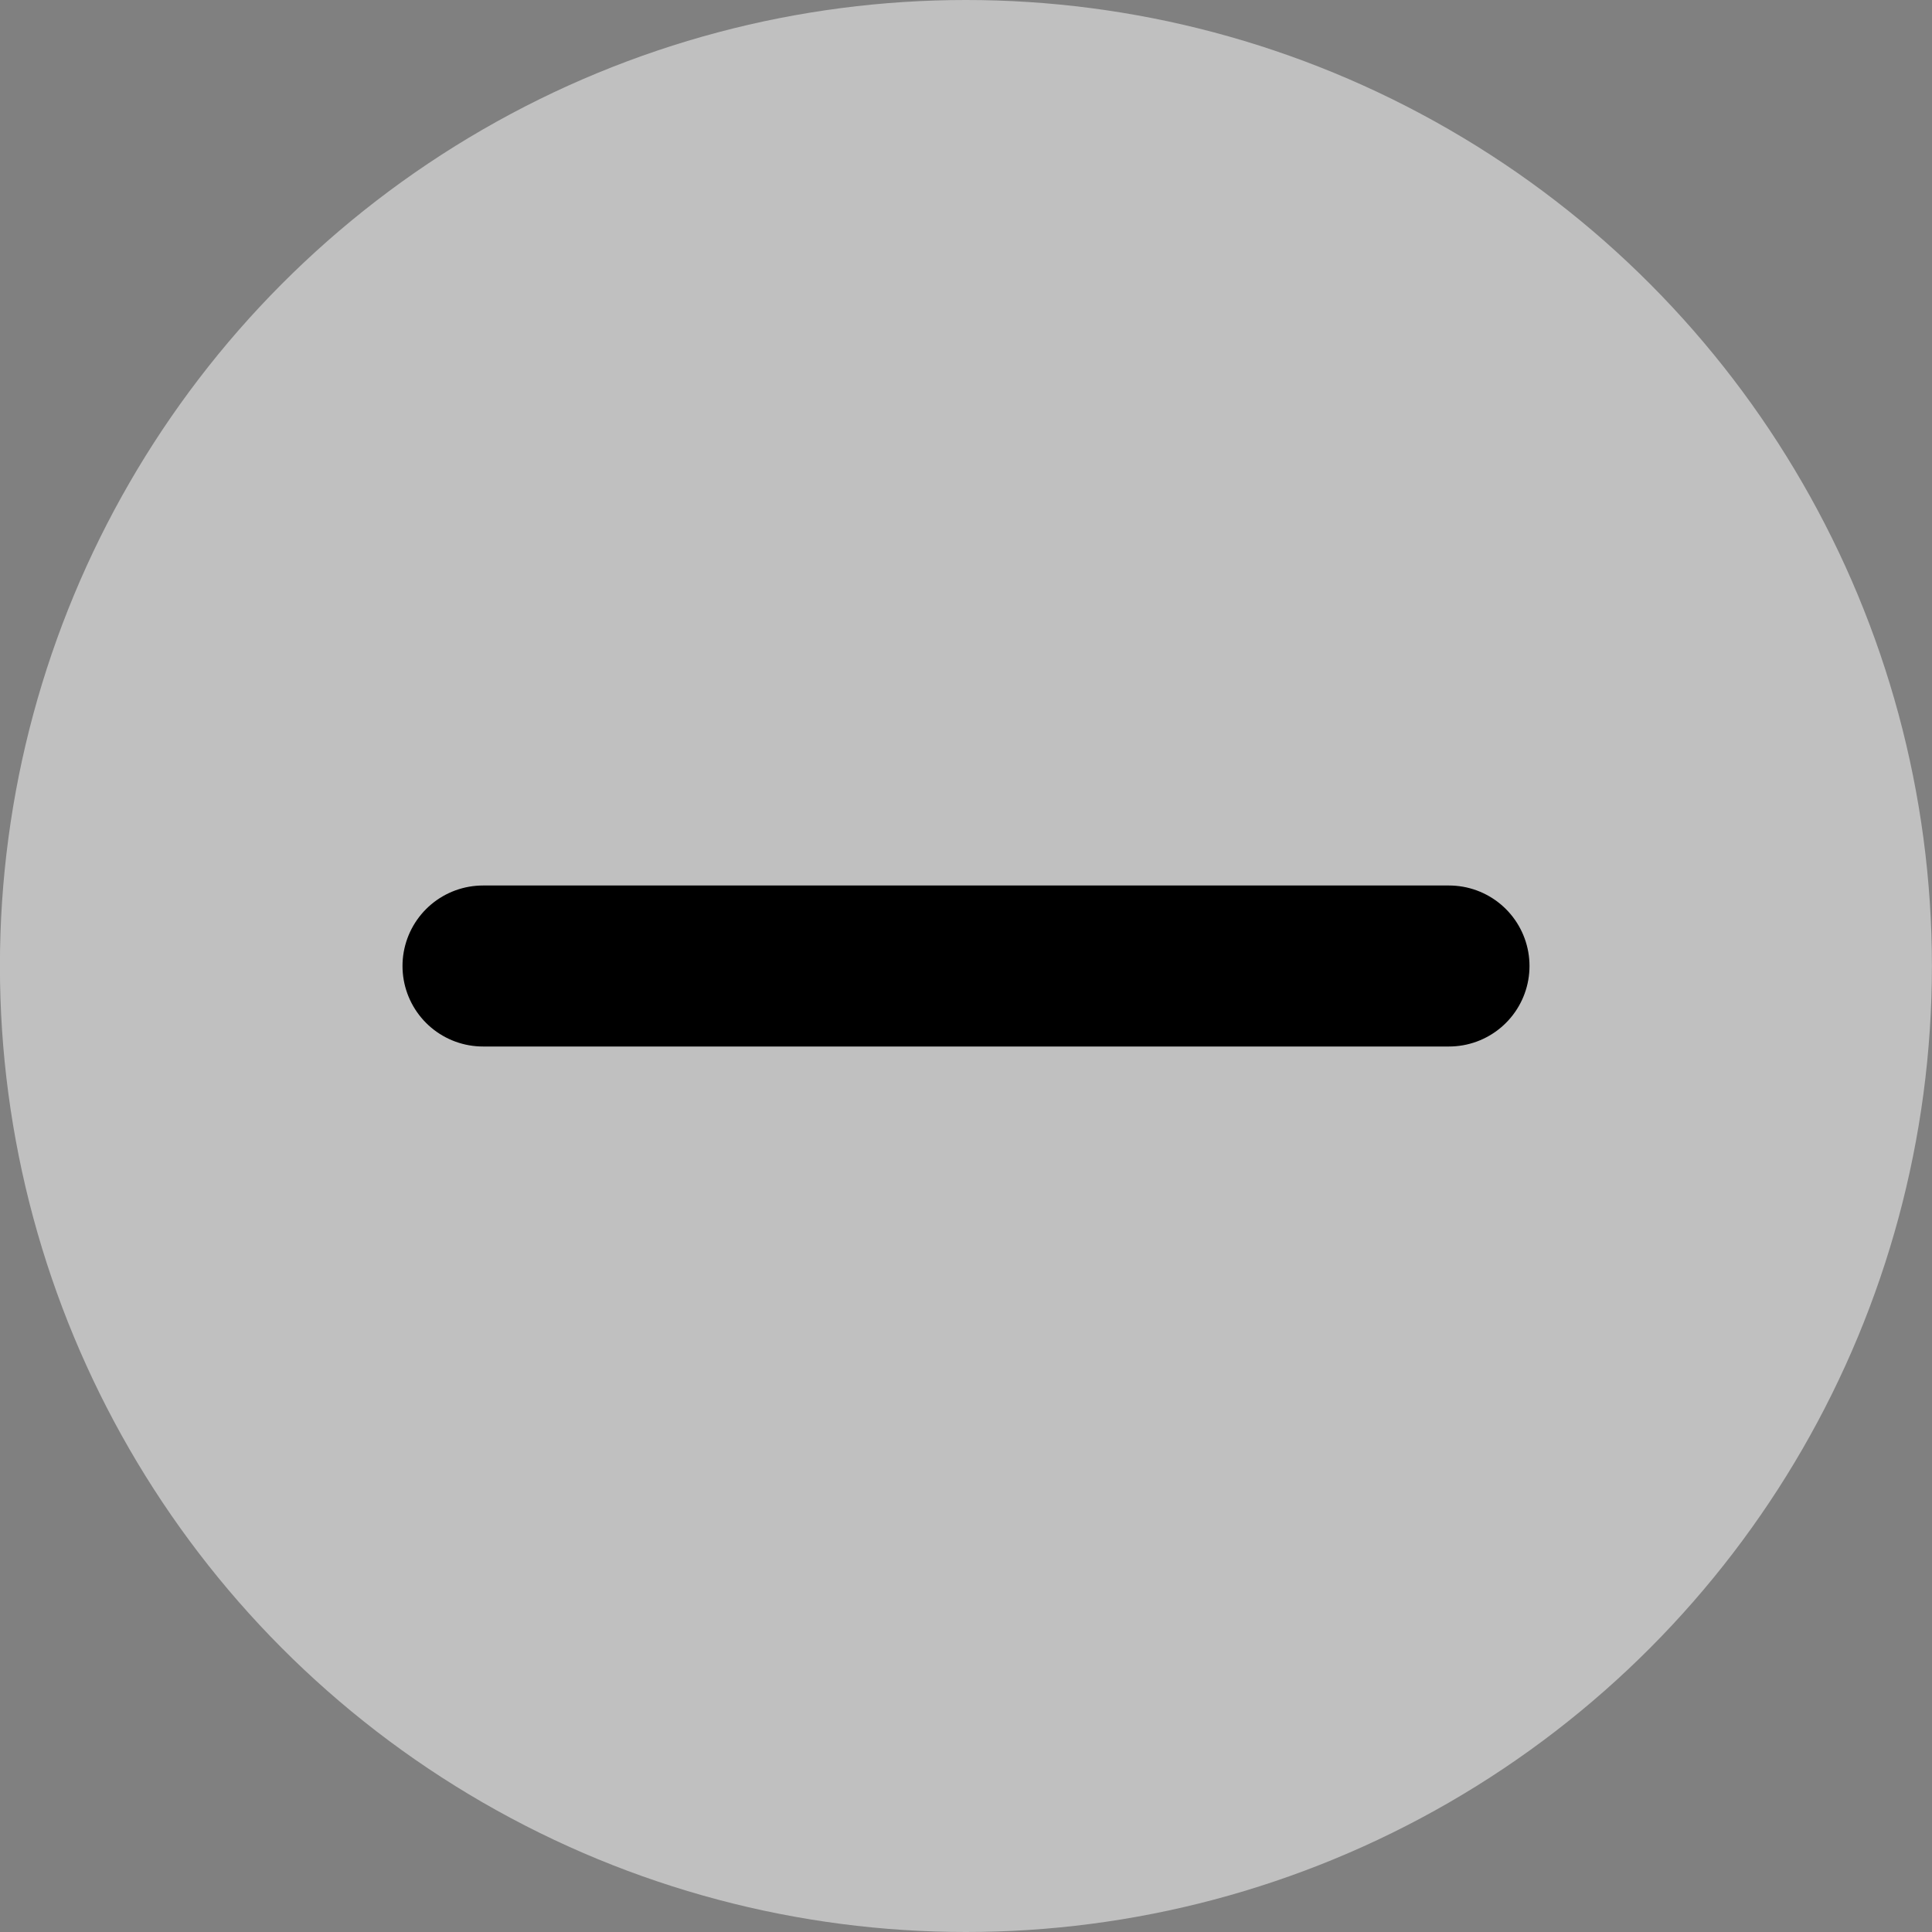 <svg width="24" height="24" viewBox="0 0 24 24" fill="none" xmlns="http://www.w3.org/2000/svg">
<rect x="0" y="0" width="24" height="24" fill="#808080" stroke="none"/>
<circle opacity="0.5" cx="11.999" cy="12" r="12" fill="white"/>
<path d="M6 12H18" stroke="black" stroke-width="2" stroke-miterlimit="10" stroke-linecap="round" stroke-linejoin="round"/>
</svg>

